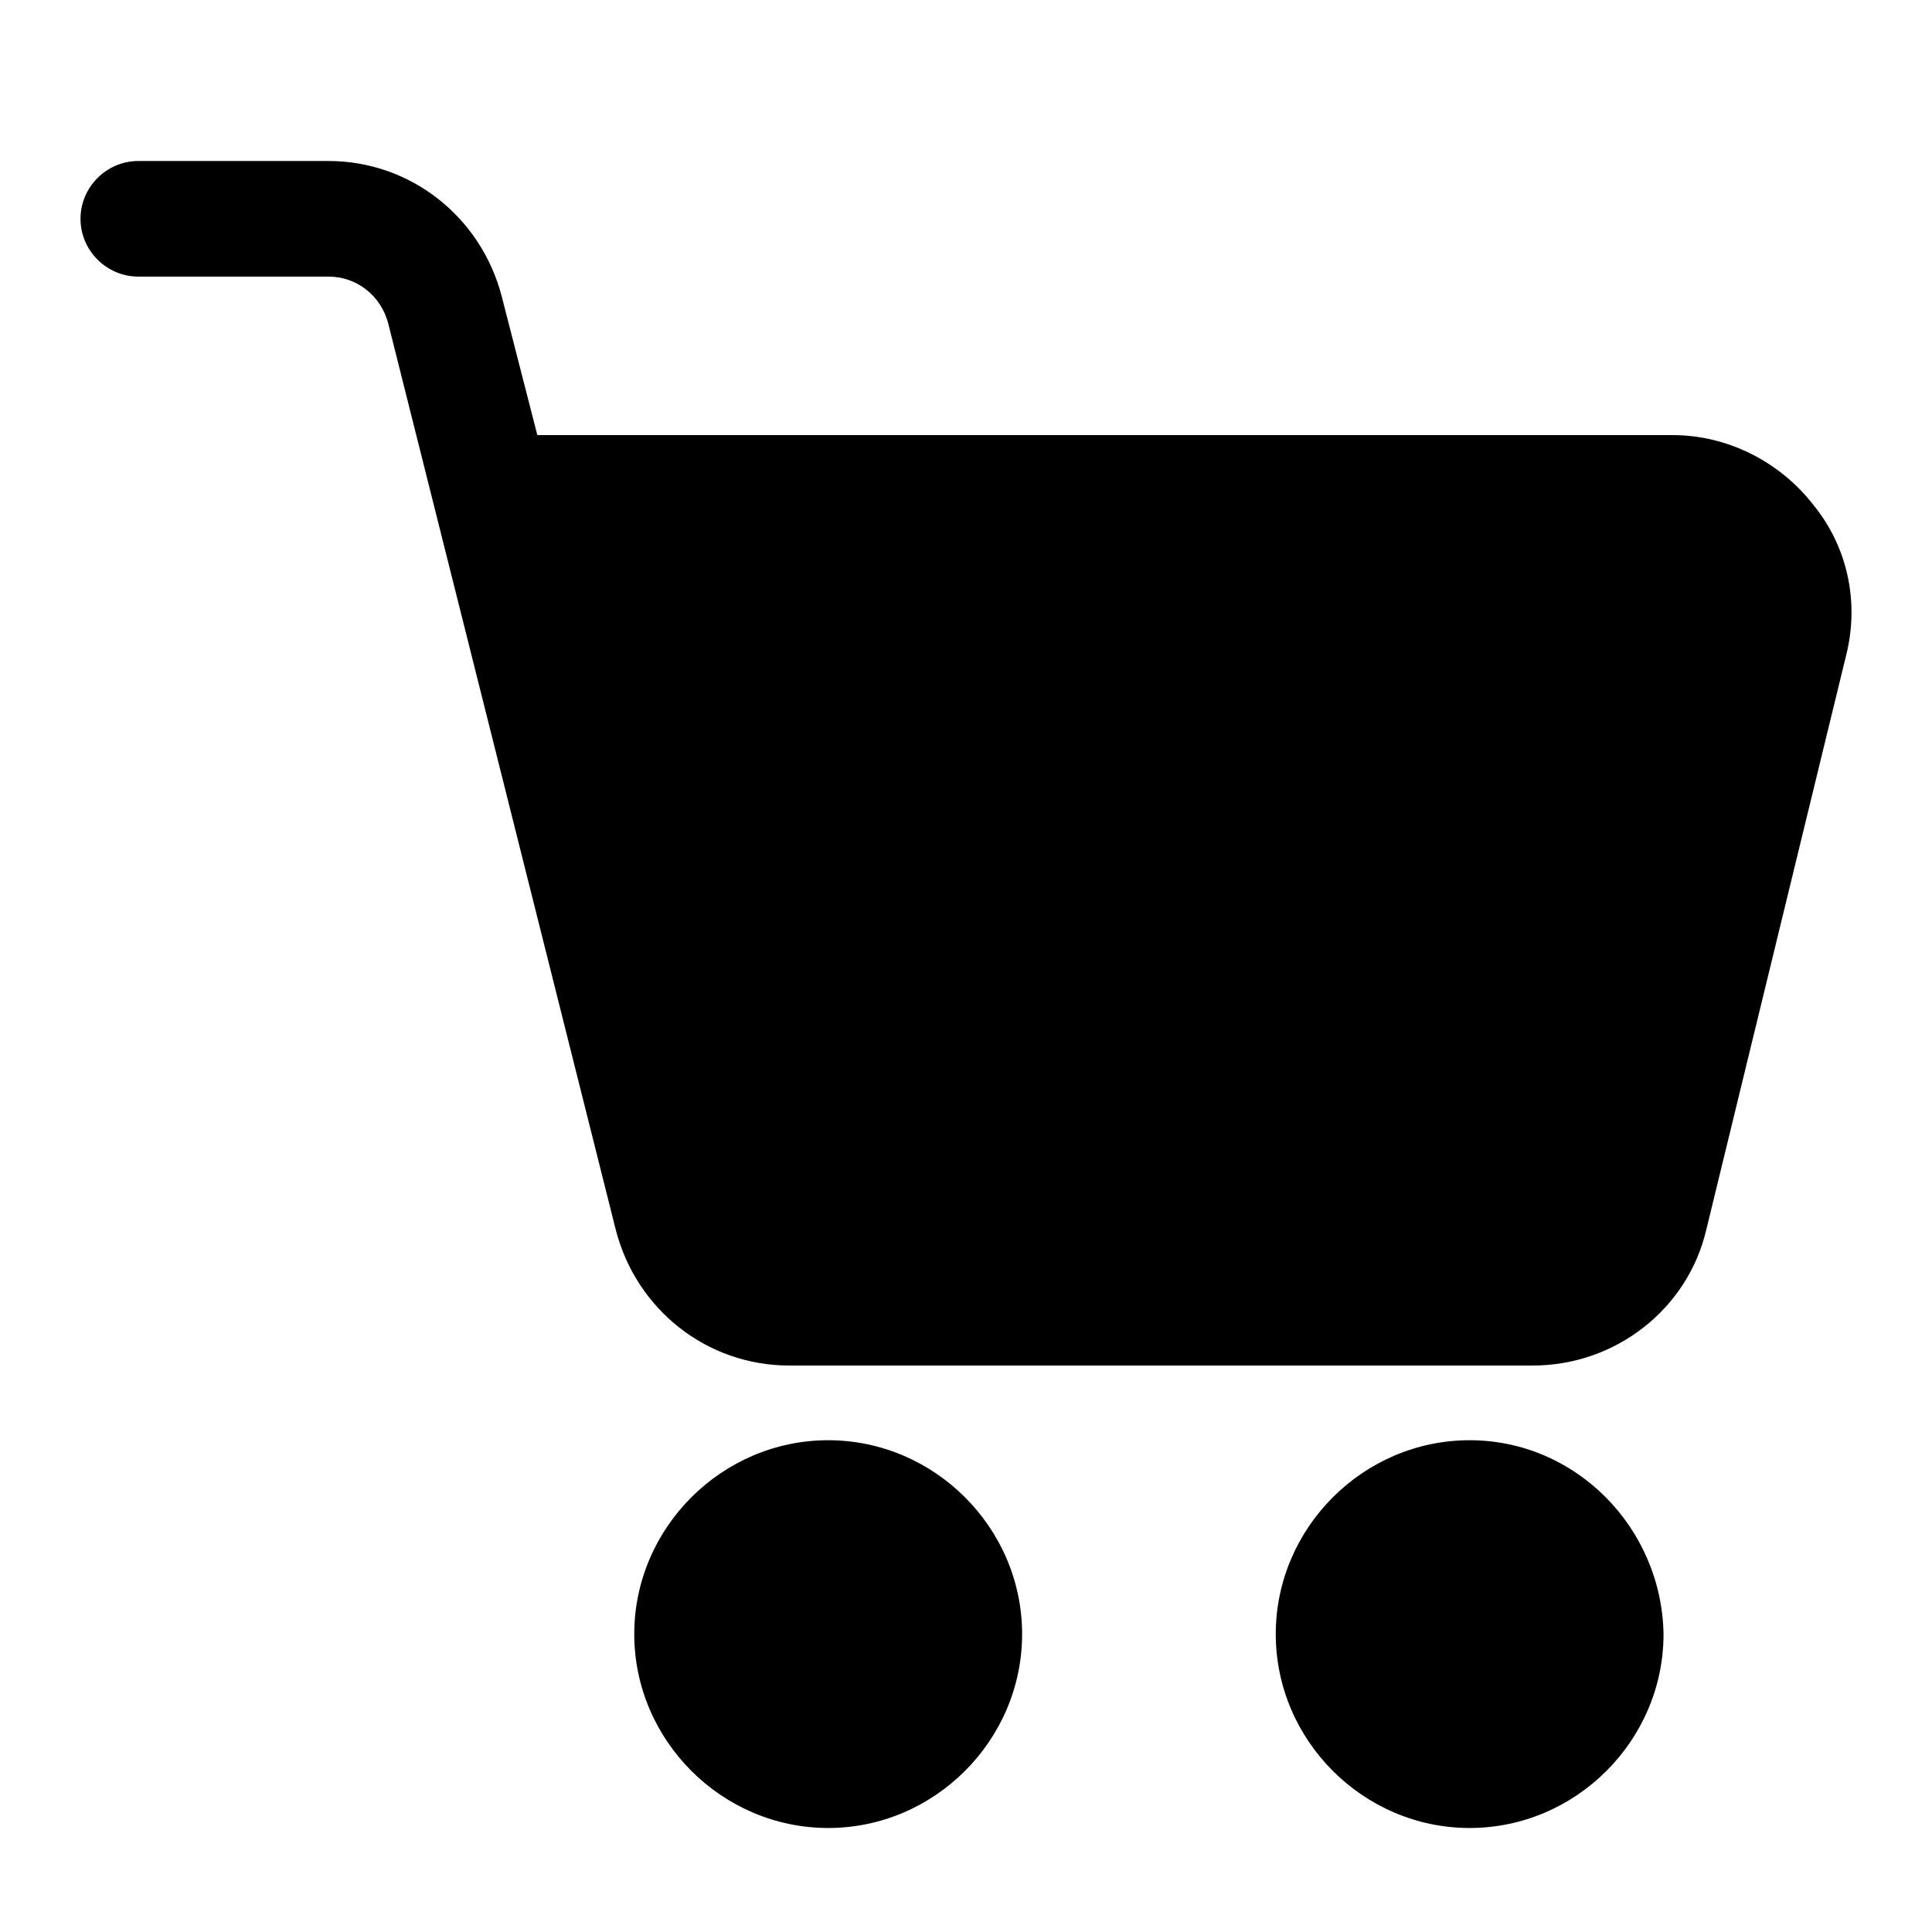 <svg width="24" height="24" viewBox="0 0 24 24" fill="none" xmlns="http://www.w3.org/2000/svg">
<path fill-rule="evenodd" clip-rule="evenodd" d="M22.518 6.262C22.101 5.729 21.452 5.405 20.78 5.405H6.675L6.235 3.691C5.98 2.695 5.1 2 4.081 2H1.718C1.324 2 1 2.324 1 2.718C1 3.112 1.324 3.436 1.718 3.436H4.081C4.428 3.436 4.729 3.668 4.822 4.015L7.648 15.272C7.902 16.268 8.782 16.963 9.802 16.963H19.043C20.062 16.963 20.966 16.268 21.197 15.272L22.934 8.138C23.097 7.489 22.958 6.795 22.518 6.262ZM10.288 17.891C8.968 17.891 7.879 18.979 7.879 20.299C7.879 21.62 8.968 22.708 10.288 22.708C11.608 22.708 12.697 21.62 12.697 20.299C12.697 18.979 11.608 17.891 10.288 17.891ZM15.848 20.299C15.848 18.979 16.936 17.891 18.256 17.891C19.577 17.891 20.642 18.979 20.665 20.299C20.665 21.62 19.577 22.708 18.256 22.708C16.936 22.708 15.848 21.62 15.848 20.299Z" fill="black"/>
</svg>
